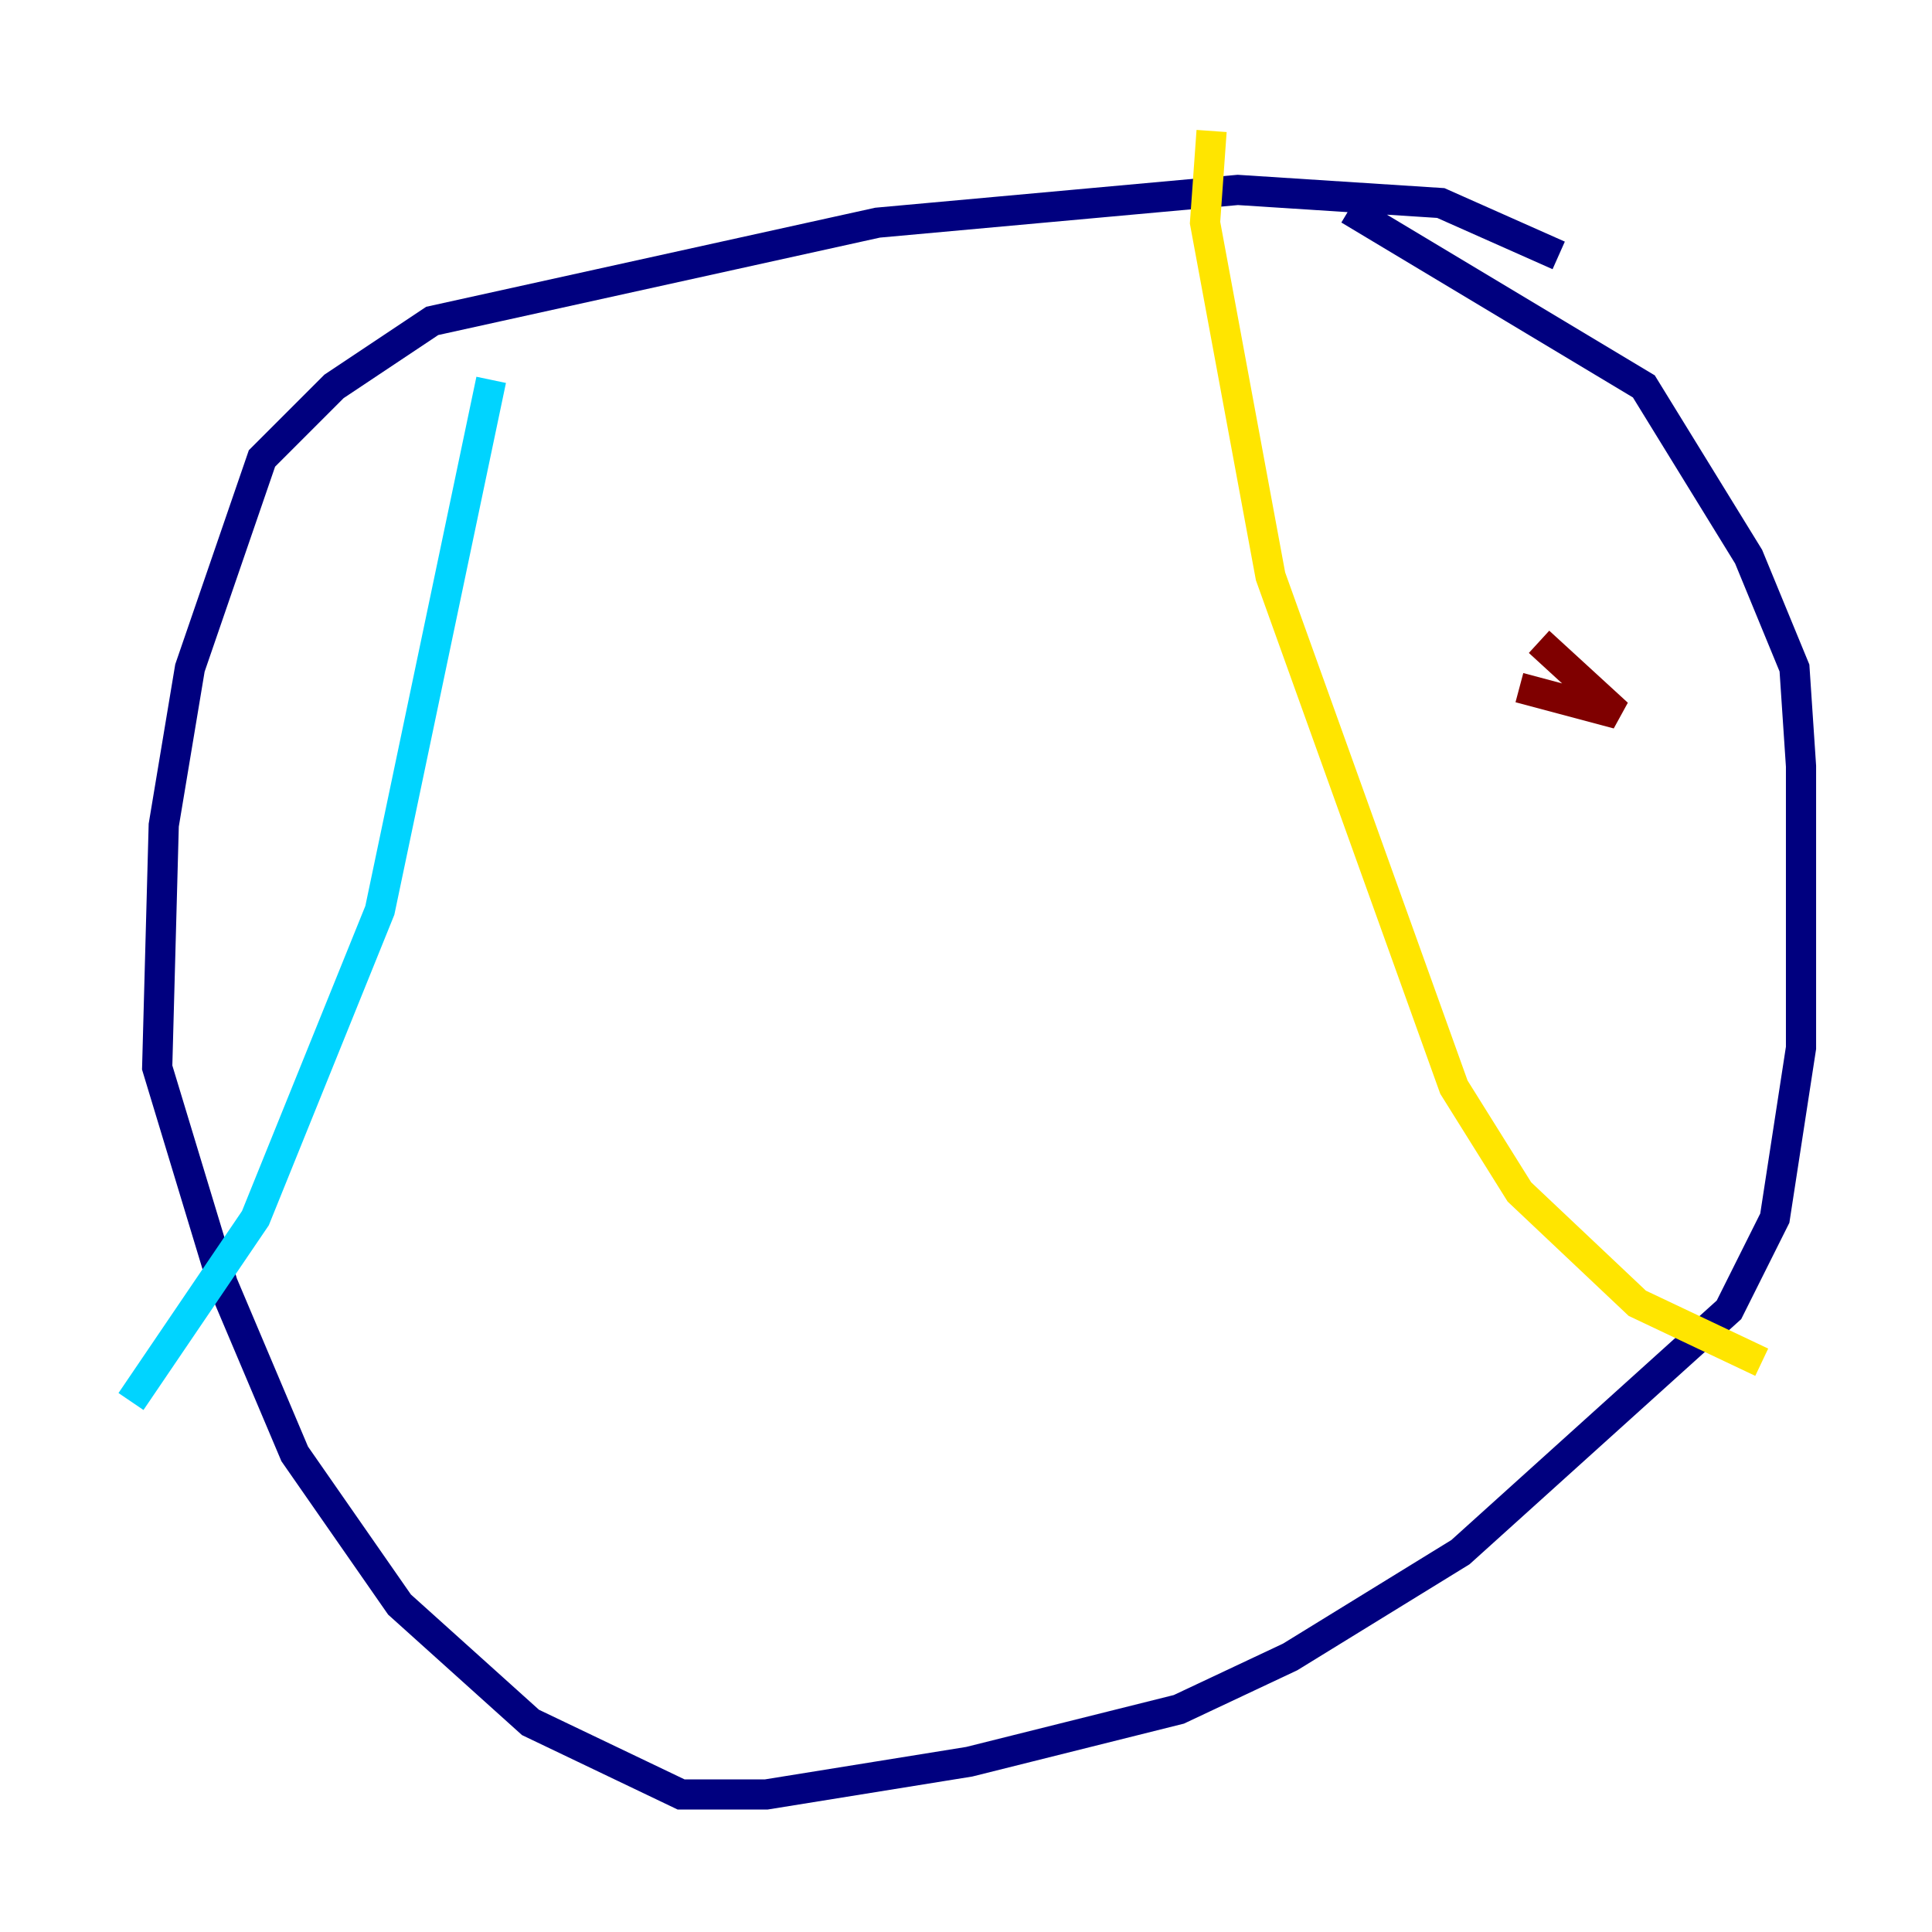 <?xml version="1.0" encoding="utf-8" ?>
<svg baseProfile="tiny" height="128" version="1.2" viewBox="0,0,128,128" width="128" xmlns="http://www.w3.org/2000/svg" xmlns:ev="http://www.w3.org/2001/xml-events" xmlns:xlink="http://www.w3.org/1999/xlink"><defs /><polyline fill="none" points="103.268,16.922 95.458,13.451 82.007,12.583 58.142,14.752 28.637,21.261 22.129,25.6 17.356,30.373 12.583,44.258 10.848,54.671 10.414,70.725 14.752,85.044 19.525,96.325 26.468,106.305 35.146,114.115 45.125,118.888 50.766,118.888 64.217,116.719 78.102,113.248 85.478,109.776 96.759,102.834 114.549,86.78 117.586,80.705 119.322,69.424 119.322,50.766 118.888,44.258 115.851,36.881 108.909,25.6 89.383,13.885" stroke="#00007f" stroke-width="2" /><polyline fill="none" points="32.542,25.166 25.166,60.312 16.922,80.705 8.678,92.854" stroke="#00d4ff" stroke-width="2" /><polyline fill="none" points="80.271,8.678 79.837,14.752 84.176,38.183 96.325,72.027 100.664,78.969 108.475,86.346 116.719,90.251" stroke="#ffe500" stroke-width="2" /><polyline fill="none" points="101.966,42.522 107.173,47.295 100.664,45.559" stroke="#7f0000" stroke-width="2" /></svg>